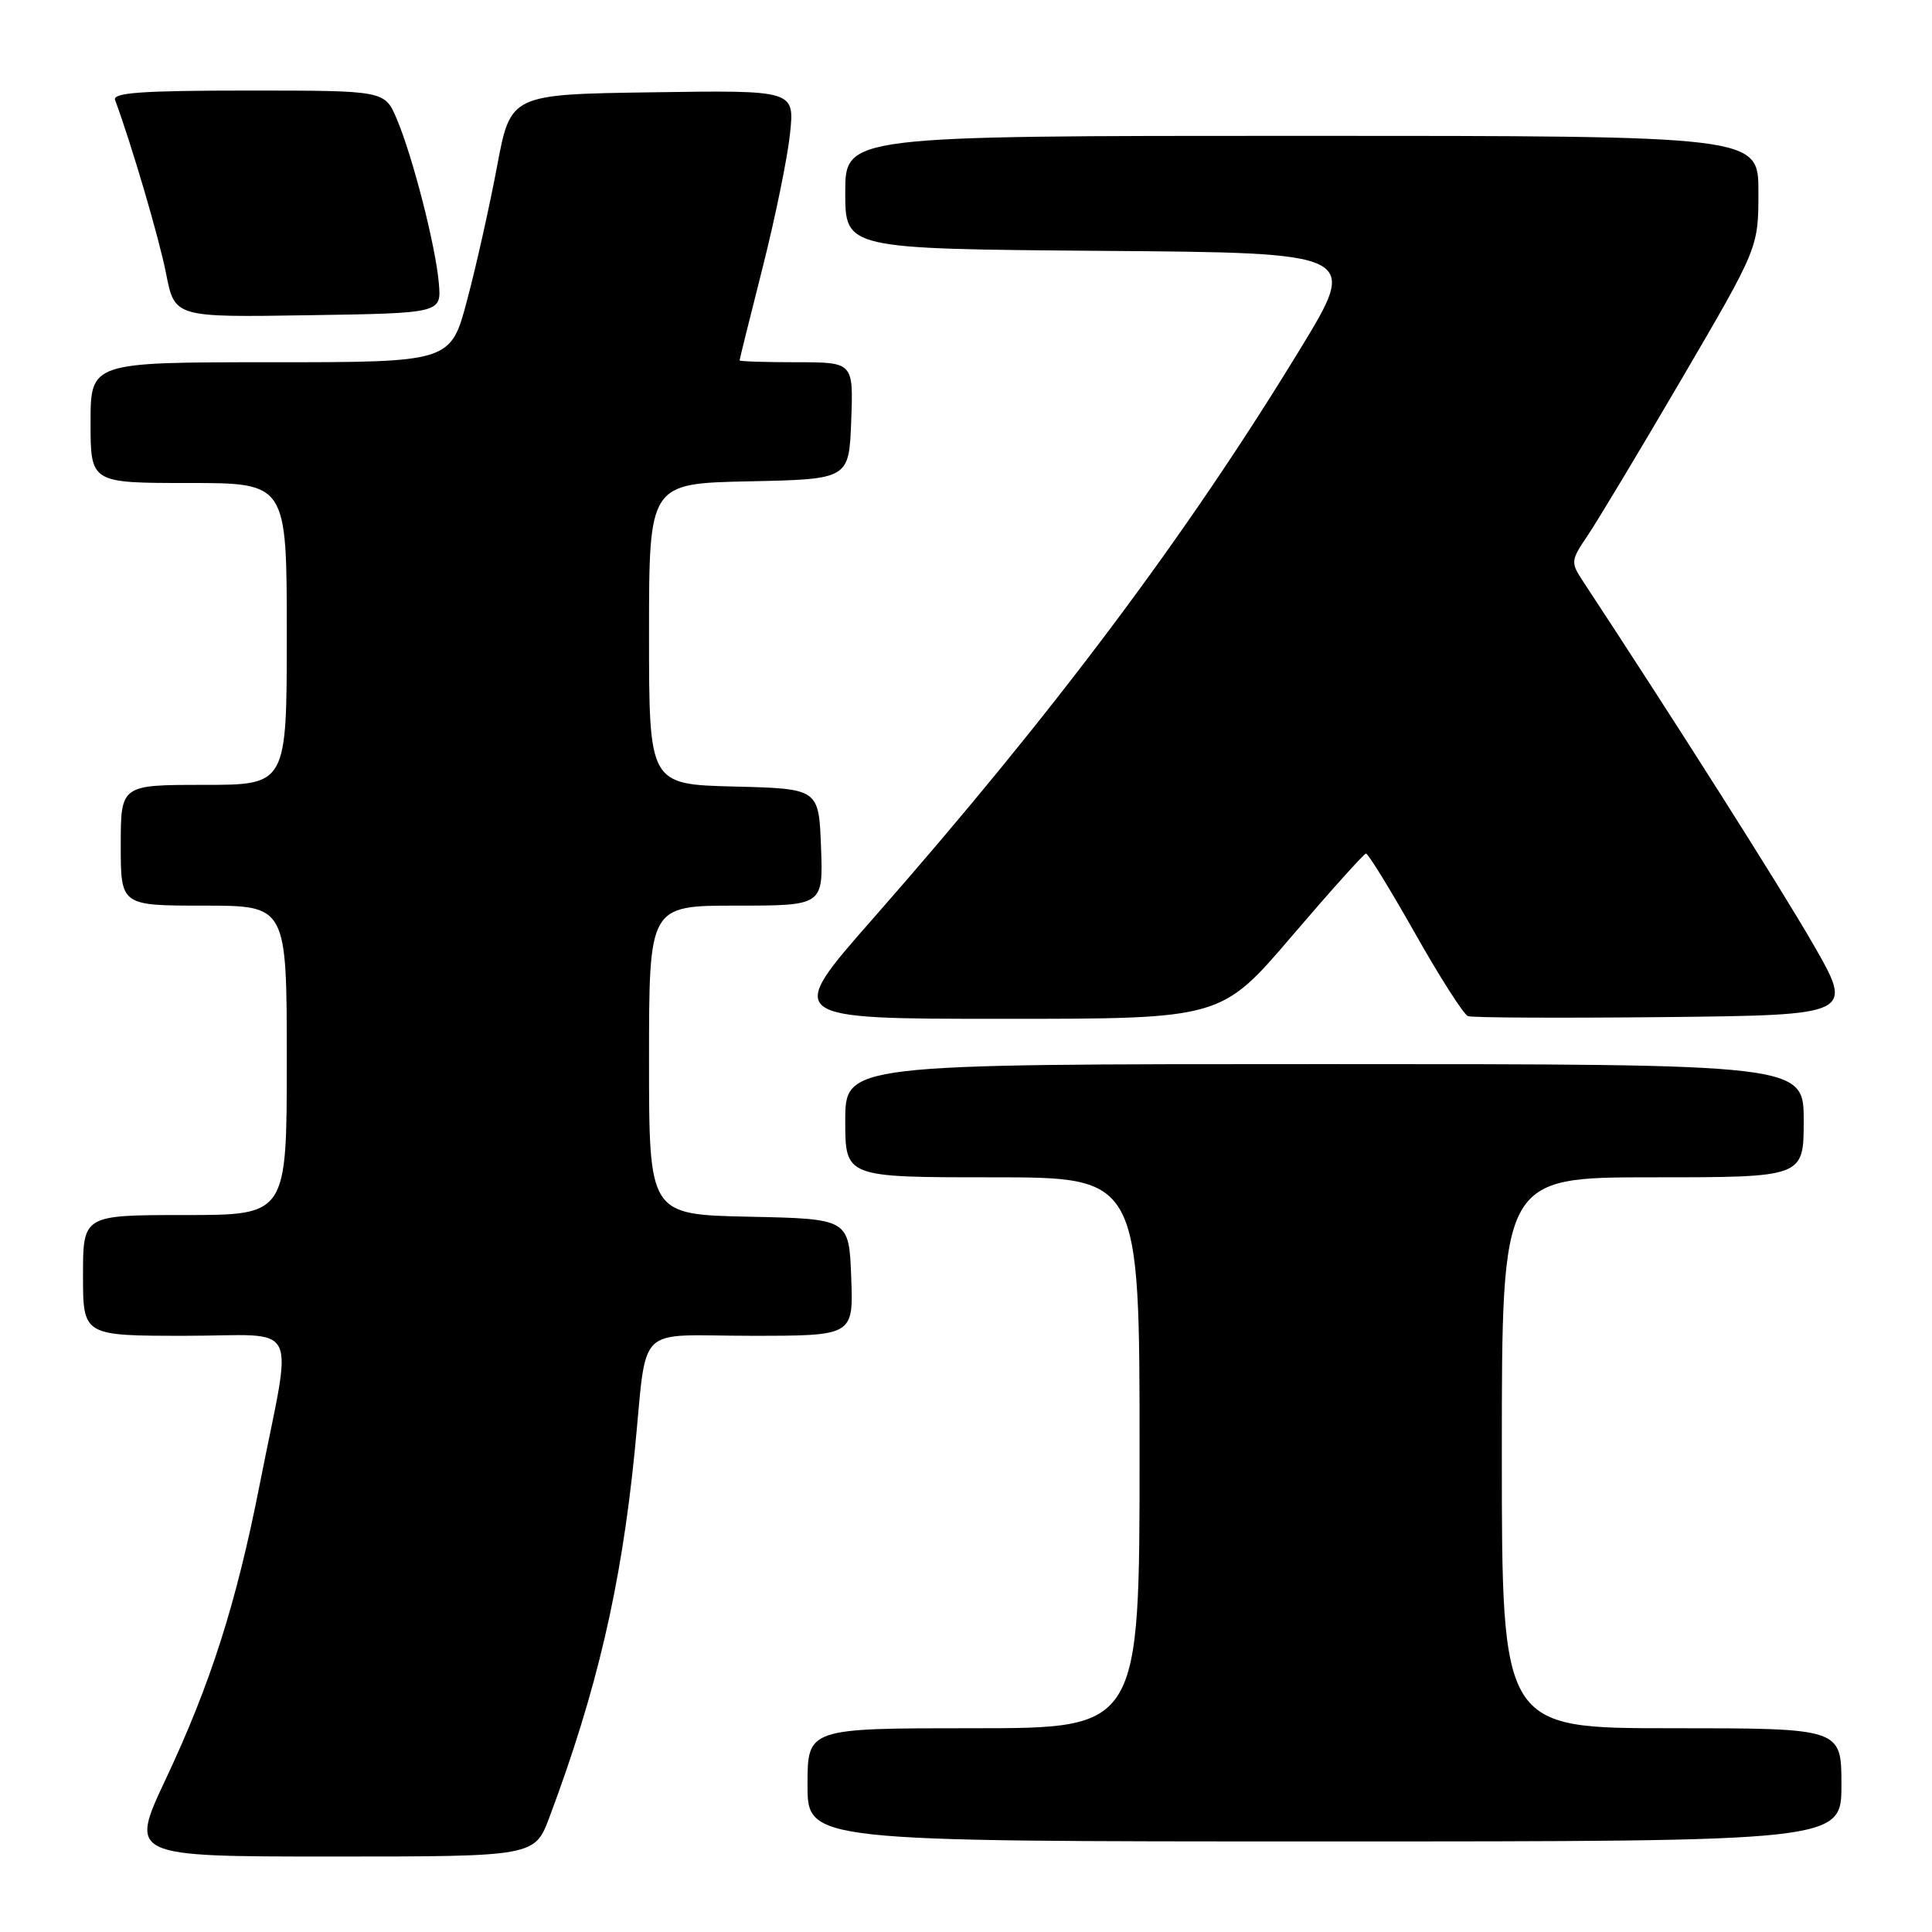 <?xml version="1.0" encoding="UTF-8" standalone="no"?>
<!DOCTYPE svg PUBLIC "-//W3C//DTD SVG 1.1//EN" "http://www.w3.org/Graphics/SVG/1.1/DTD/svg11.dtd" >
<svg xmlns="http://www.w3.org/2000/svg" xmlns:xlink="http://www.w3.org/1999/xlink" version="1.1" viewBox="0 0 256 256">
 <g >
 <path fill="currentColor"
d=" M 72.83 240.72 C 79.08 224.02 82.30 210.21 84.08 192.50 C 85.84 175.03 83.87 177.00 99.56 177.00 C 113.08 177.00 113.08 177.00 112.79 169.25 C 112.50 161.50 112.50 161.50 99.25 161.22 C 86.00 160.94 86.00 160.94 86.00 140.47 C 86.00 120.00 86.00 120.00 97.54 120.00 C 109.08 120.00 109.08 120.00 108.79 112.25 C 108.50 104.50 108.50 104.50 97.25 104.22 C 86.00 103.93 86.00 103.93 86.00 84.00 C 86.00 64.06 86.00 64.06 99.25 63.78 C 112.50 63.50 112.50 63.50 112.79 55.75 C 113.08 48.00 113.08 48.00 105.54 48.00 C 101.39 48.00 98.00 47.89 98.00 47.75 C 98.00 47.61 99.37 42.10 101.04 35.50 C 102.71 28.90 104.35 20.90 104.68 17.73 C 105.29 11.95 105.29 11.95 86.47 12.23 C 67.66 12.50 67.66 12.50 65.87 22.00 C 64.89 27.23 63.11 35.21 61.90 39.75 C 59.72 48.00 59.72 48.00 35.86 48.00 C 12.00 48.00 12.00 48.00 12.00 56.00 C 12.00 64.00 12.00 64.00 25.00 64.00 C 38.00 64.00 38.00 64.00 38.00 84.00 C 38.00 104.00 38.00 104.00 27.00 104.00 C 16.00 104.00 16.00 104.00 16.00 112.00 C 16.00 120.00 16.00 120.00 27.00 120.00 C 38.00 120.00 38.00 120.00 38.00 140.50 C 38.00 161.00 38.00 161.00 24.50 161.00 C 11.00 161.00 11.00 161.00 11.00 169.00 C 11.00 177.00 11.00 177.00 24.55 177.00 C 40.10 177.00 38.80 174.42 34.42 196.66 C 31.32 212.42 27.92 223.09 21.96 235.75 C 17.14 246.00 17.14 246.00 44.00 246.00 C 70.86 246.00 70.86 246.00 72.83 240.72 Z  M 244.00 236.50 C 244.00 229.00 244.00 229.00 221.50 229.00 C 199.00 229.00 199.00 229.00 199.00 192.50 C 199.00 156.00 199.00 156.00 219.00 156.00 C 239.00 156.00 239.00 156.00 239.00 148.50 C 239.00 141.00 239.00 141.00 175.50 141.00 C 112.00 141.00 112.00 141.00 112.00 148.50 C 112.00 156.00 112.00 156.00 131.50 156.00 C 151.00 156.00 151.00 156.00 151.00 192.50 C 151.00 229.00 151.00 229.00 129.00 229.00 C 107.00 229.00 107.00 229.00 107.00 236.50 C 107.00 244.00 107.00 244.00 175.50 244.00 C 244.00 244.00 244.00 244.00 244.00 236.50 Z  M 171.15 124.07 C 176.29 118.06 180.72 113.13 181.00 113.10 C 181.28 113.08 184.20 117.83 187.49 123.65 C 190.78 129.48 193.94 134.42 194.51 134.64 C 195.07 134.86 206.81 134.91 220.60 134.77 C 245.67 134.50 245.67 134.50 240.19 125.00 C 235.81 117.41 222.04 95.70 209.71 76.95 C 208.11 74.52 208.14 74.25 210.38 70.95 C 211.66 69.05 217.28 59.70 222.86 50.16 C 233.00 32.82 233.00 32.82 233.00 25.41 C 233.00 18.00 233.00 18.00 172.50 18.00 C 112.00 18.00 112.00 18.00 112.00 25.49 C 112.00 32.97 112.00 32.97 146.02 33.24 C 180.05 33.50 180.05 33.50 172.27 46.26 C 157.13 71.11 139.46 94.66 115.65 121.75 C 104.00 135.00 104.00 135.00 132.91 135.00 C 161.81 135.00 161.81 135.00 171.15 124.07 Z  M 58.15 37.54 C 57.73 32.60 54.68 20.73 52.57 15.75 C 50.97 12.00 50.97 12.00 32.88 12.00 C 18.83 12.00 14.89 12.28 15.25 13.25 C 17.49 19.33 21.09 31.58 22.01 36.27 C 23.15 42.05 23.15 42.05 40.82 41.77 C 58.49 41.50 58.49 41.50 58.15 37.54 Z "/>
</g>
</svg>